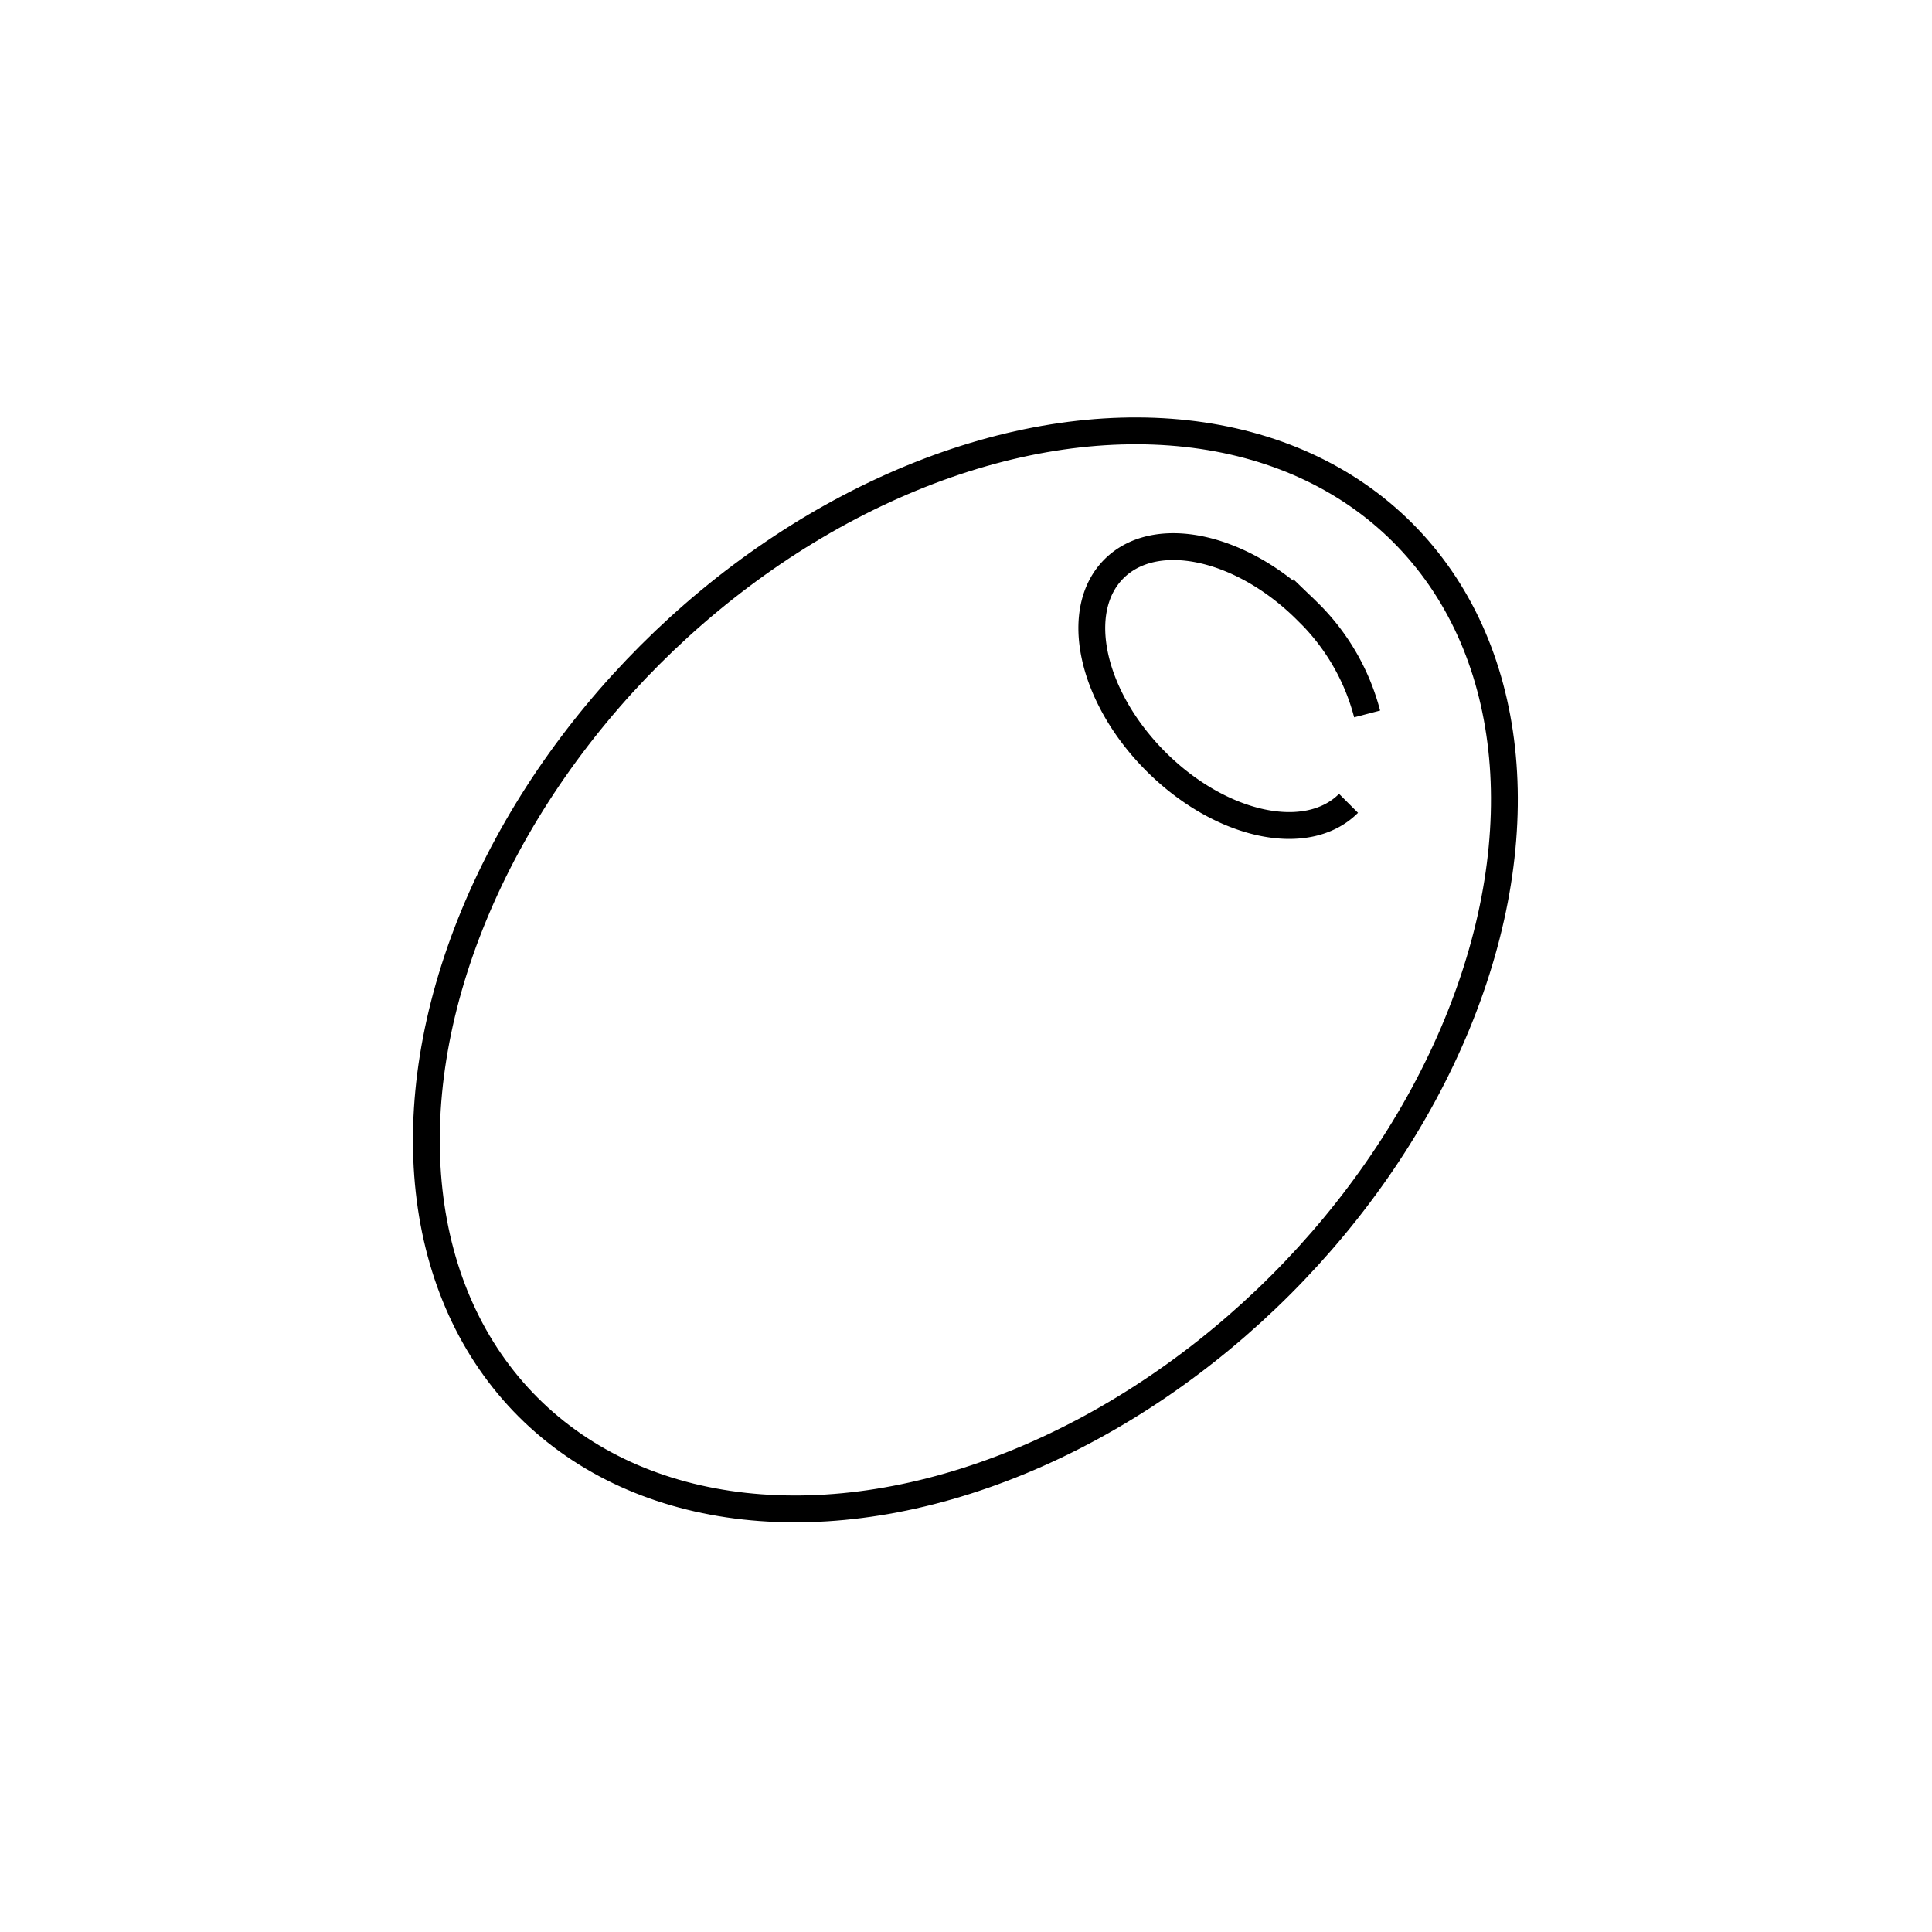 <svg id="emoji" viewBox="0 0 72 72" xmlns="http://www.w3.org/2000/svg" width="64" height="64">
  <g id="line">
    <ellipse cx="35.977" cy="36.145" rx="23.045" ry="16.612" transform="translate(-15.021 36.026) rotate(-45)" fill="none" stroke="#000" strokeMiterlimit="10" strokeWidth="2"/>
    <path fill="none" stroke="#000" strokeLinecap="round" strokeMiterlimit="10" strokeWidth="2" d="M50.256,29.938c-1.552,1.552-4.767.854-7.181-1.56s-3.113-5.629-1.56-7.181,4.767-.854,7.181,1.56a8.224,8.224,0,0,1,2.253,3.85"/>
  </g>
</svg>
